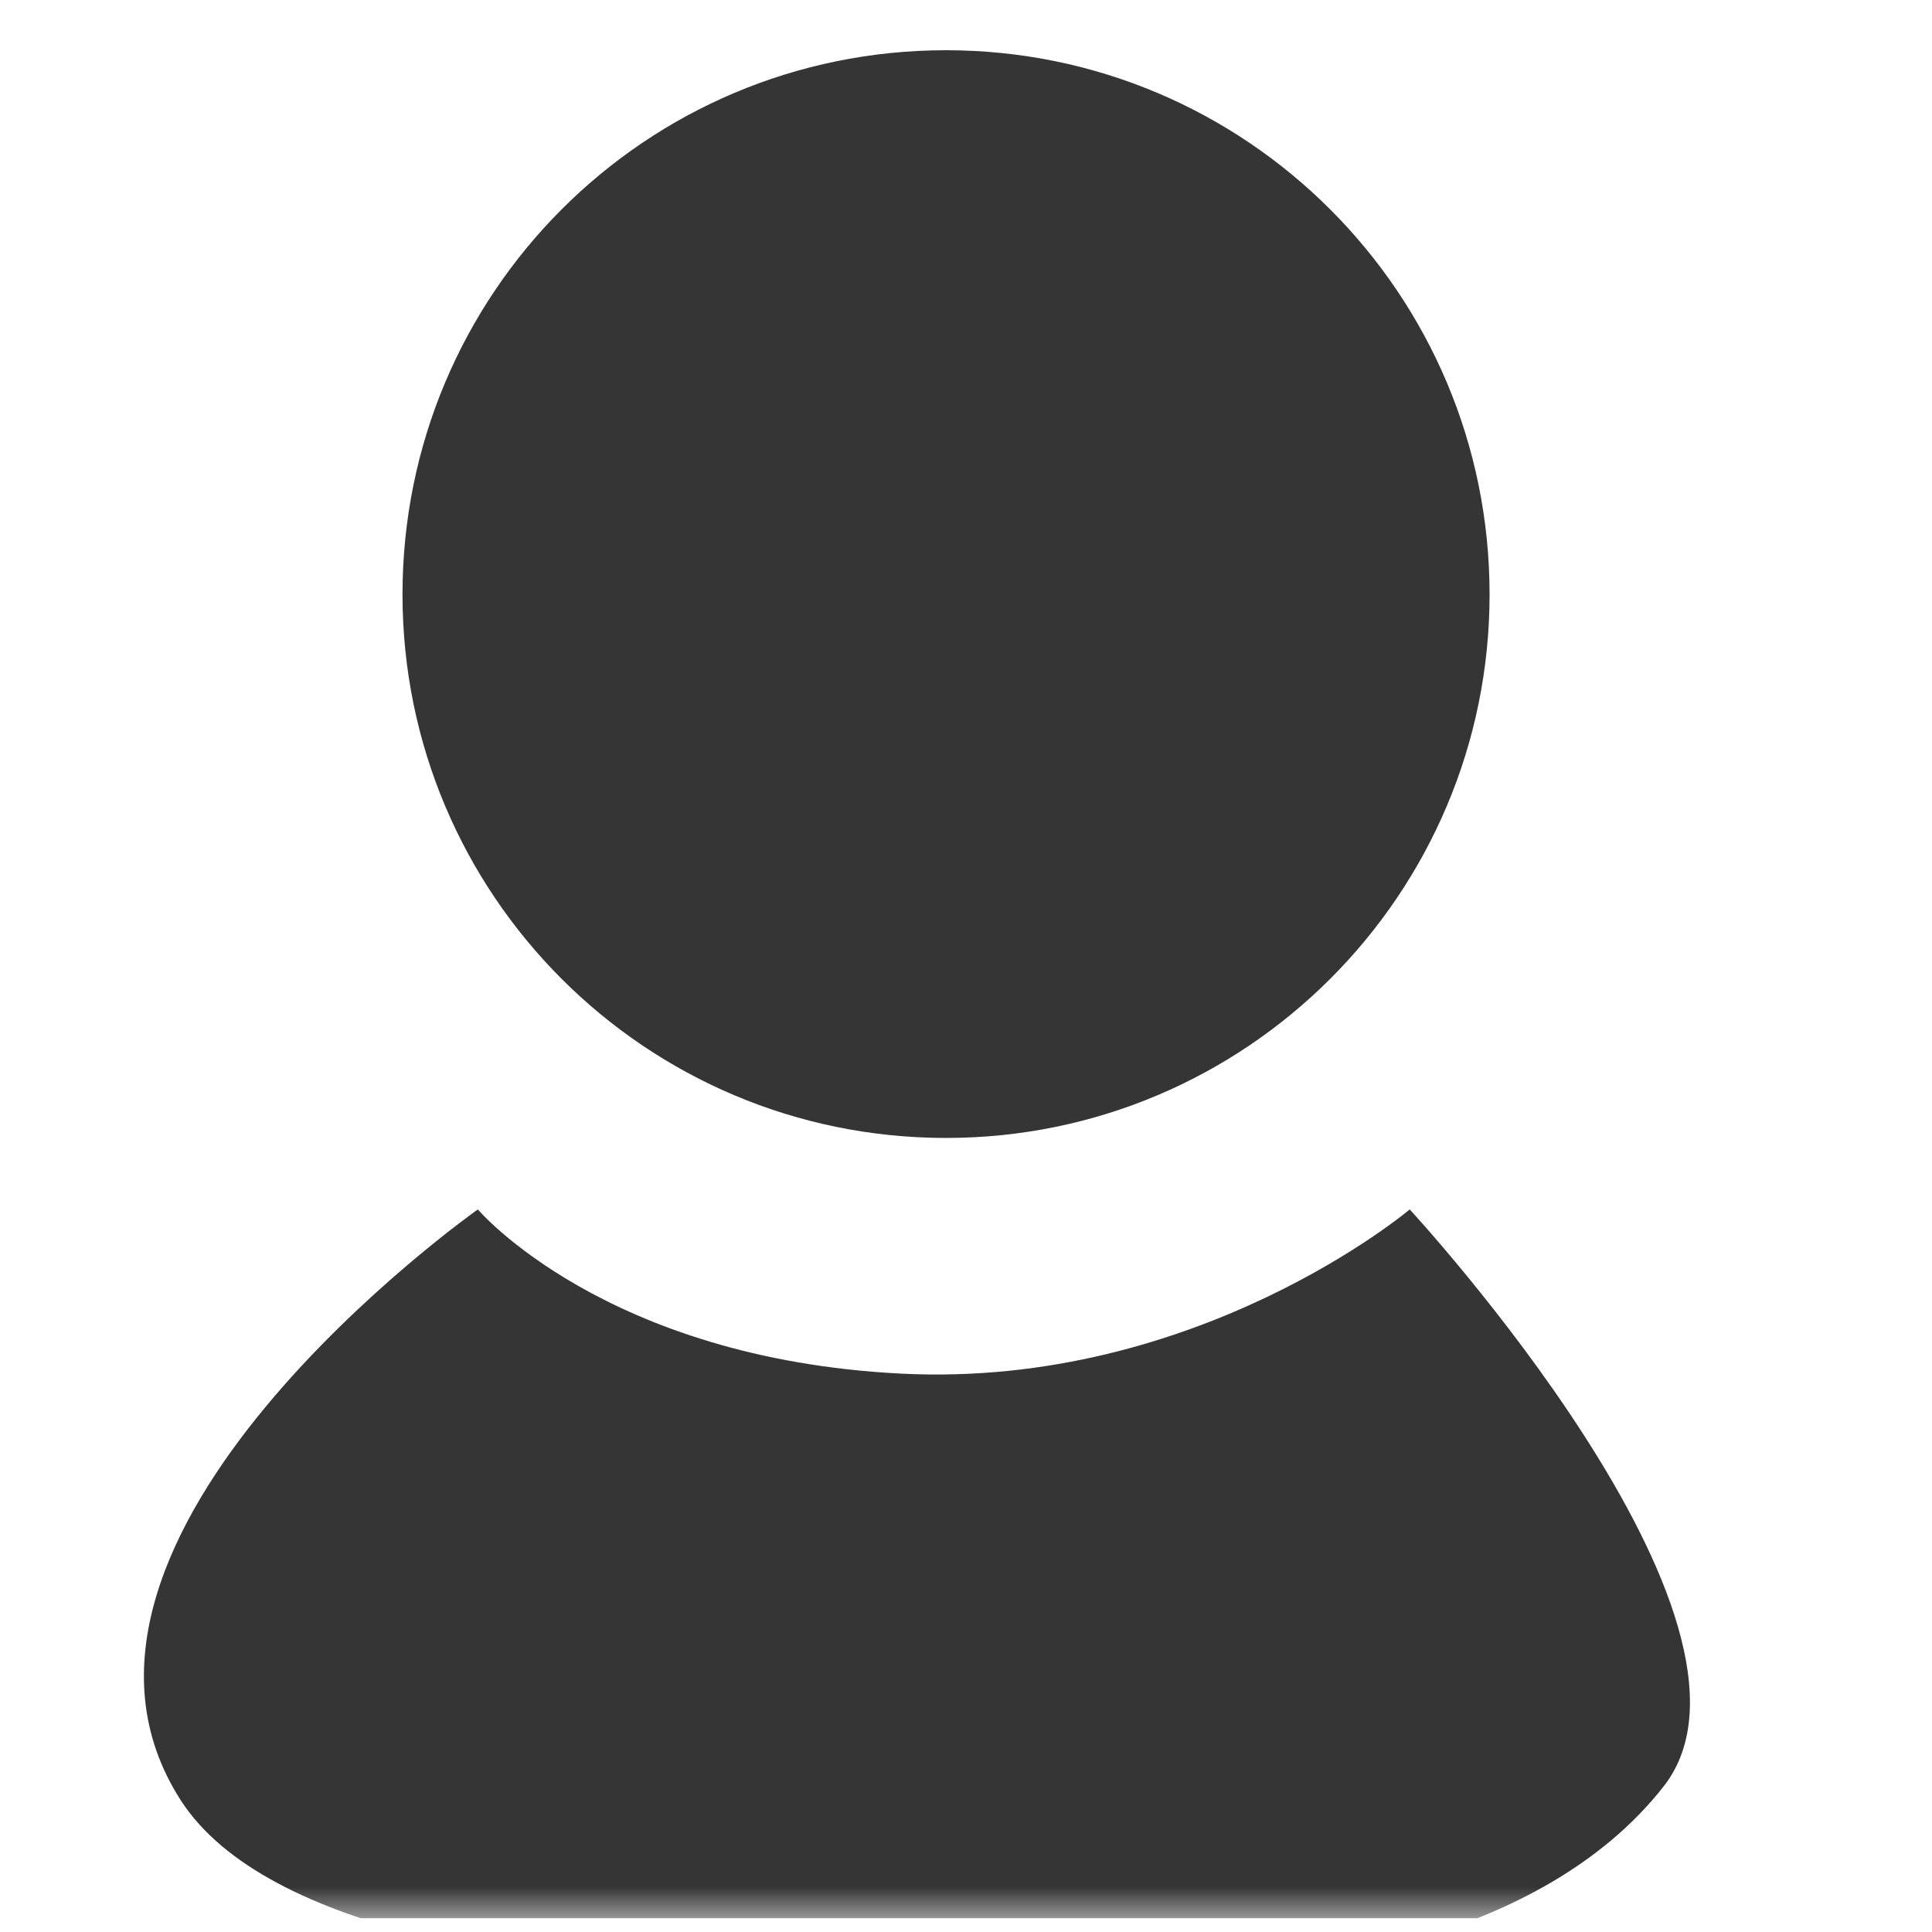 <svg width="30" height="30" viewBox="0 0 30 30" fill="none" xmlns="http://www.w3.org/2000/svg" xmlns:xlink="http://www.w3.org/1999/xlink">
	<desc>
			Created with Pixso.
	</desc>
	<defs>
		<clipPath id="clip43_8">
			<rect id="profile" width="30" height="30" transform="translate(-0.756 -0.211)" fill="white" fill-opacity="0"/>
		</clipPath>
	</defs>
	<g clip-path="url(#clip43_8)">
		<mask id="mask43_11" mask-type="alpha" maskUnits="userSpaceOnUse" x="-0.756" y="-0.211" width="30" height="30">
			<rect id="rect" x="-0.756" y="-0.211" width="30" height="30" fill="#000000" fill-opacity="1"/>
		</mask>
		<g mask="url(#mask43_11)">
			<path id="path" d="M19.92 30.5C19.92 30.5 23.86 30.27 25.84 27.73C27.81 25.18 21.89 18.78 21.89 18.78C21.89 18.78 18.6 21.56 14 21.33C9.39 21.1 7.42 18.78 7.42 18.78C7.42 18.78 0.18 23.88 2.81 27.96C5.45 32.03 19.92 30.5 19.92 30.5Z" fill="#353535" fill-opacity="1" fill-rule="nonzero"/>
			<path id="path" d="M14.69 17.67C19.35 17.67 23.13 13.89 23.13 9.23C23.13 4.56 19.35 0.78 14.69 0.78C10.02 0.78 6.25 4.56 6.25 9.23C6.25 13.89 10.02 17.67 14.69 17.67Z" fill="#353535" fill-opacity="1" fill-rule="nonzero"/>
		</g>
	</g>
</svg>
